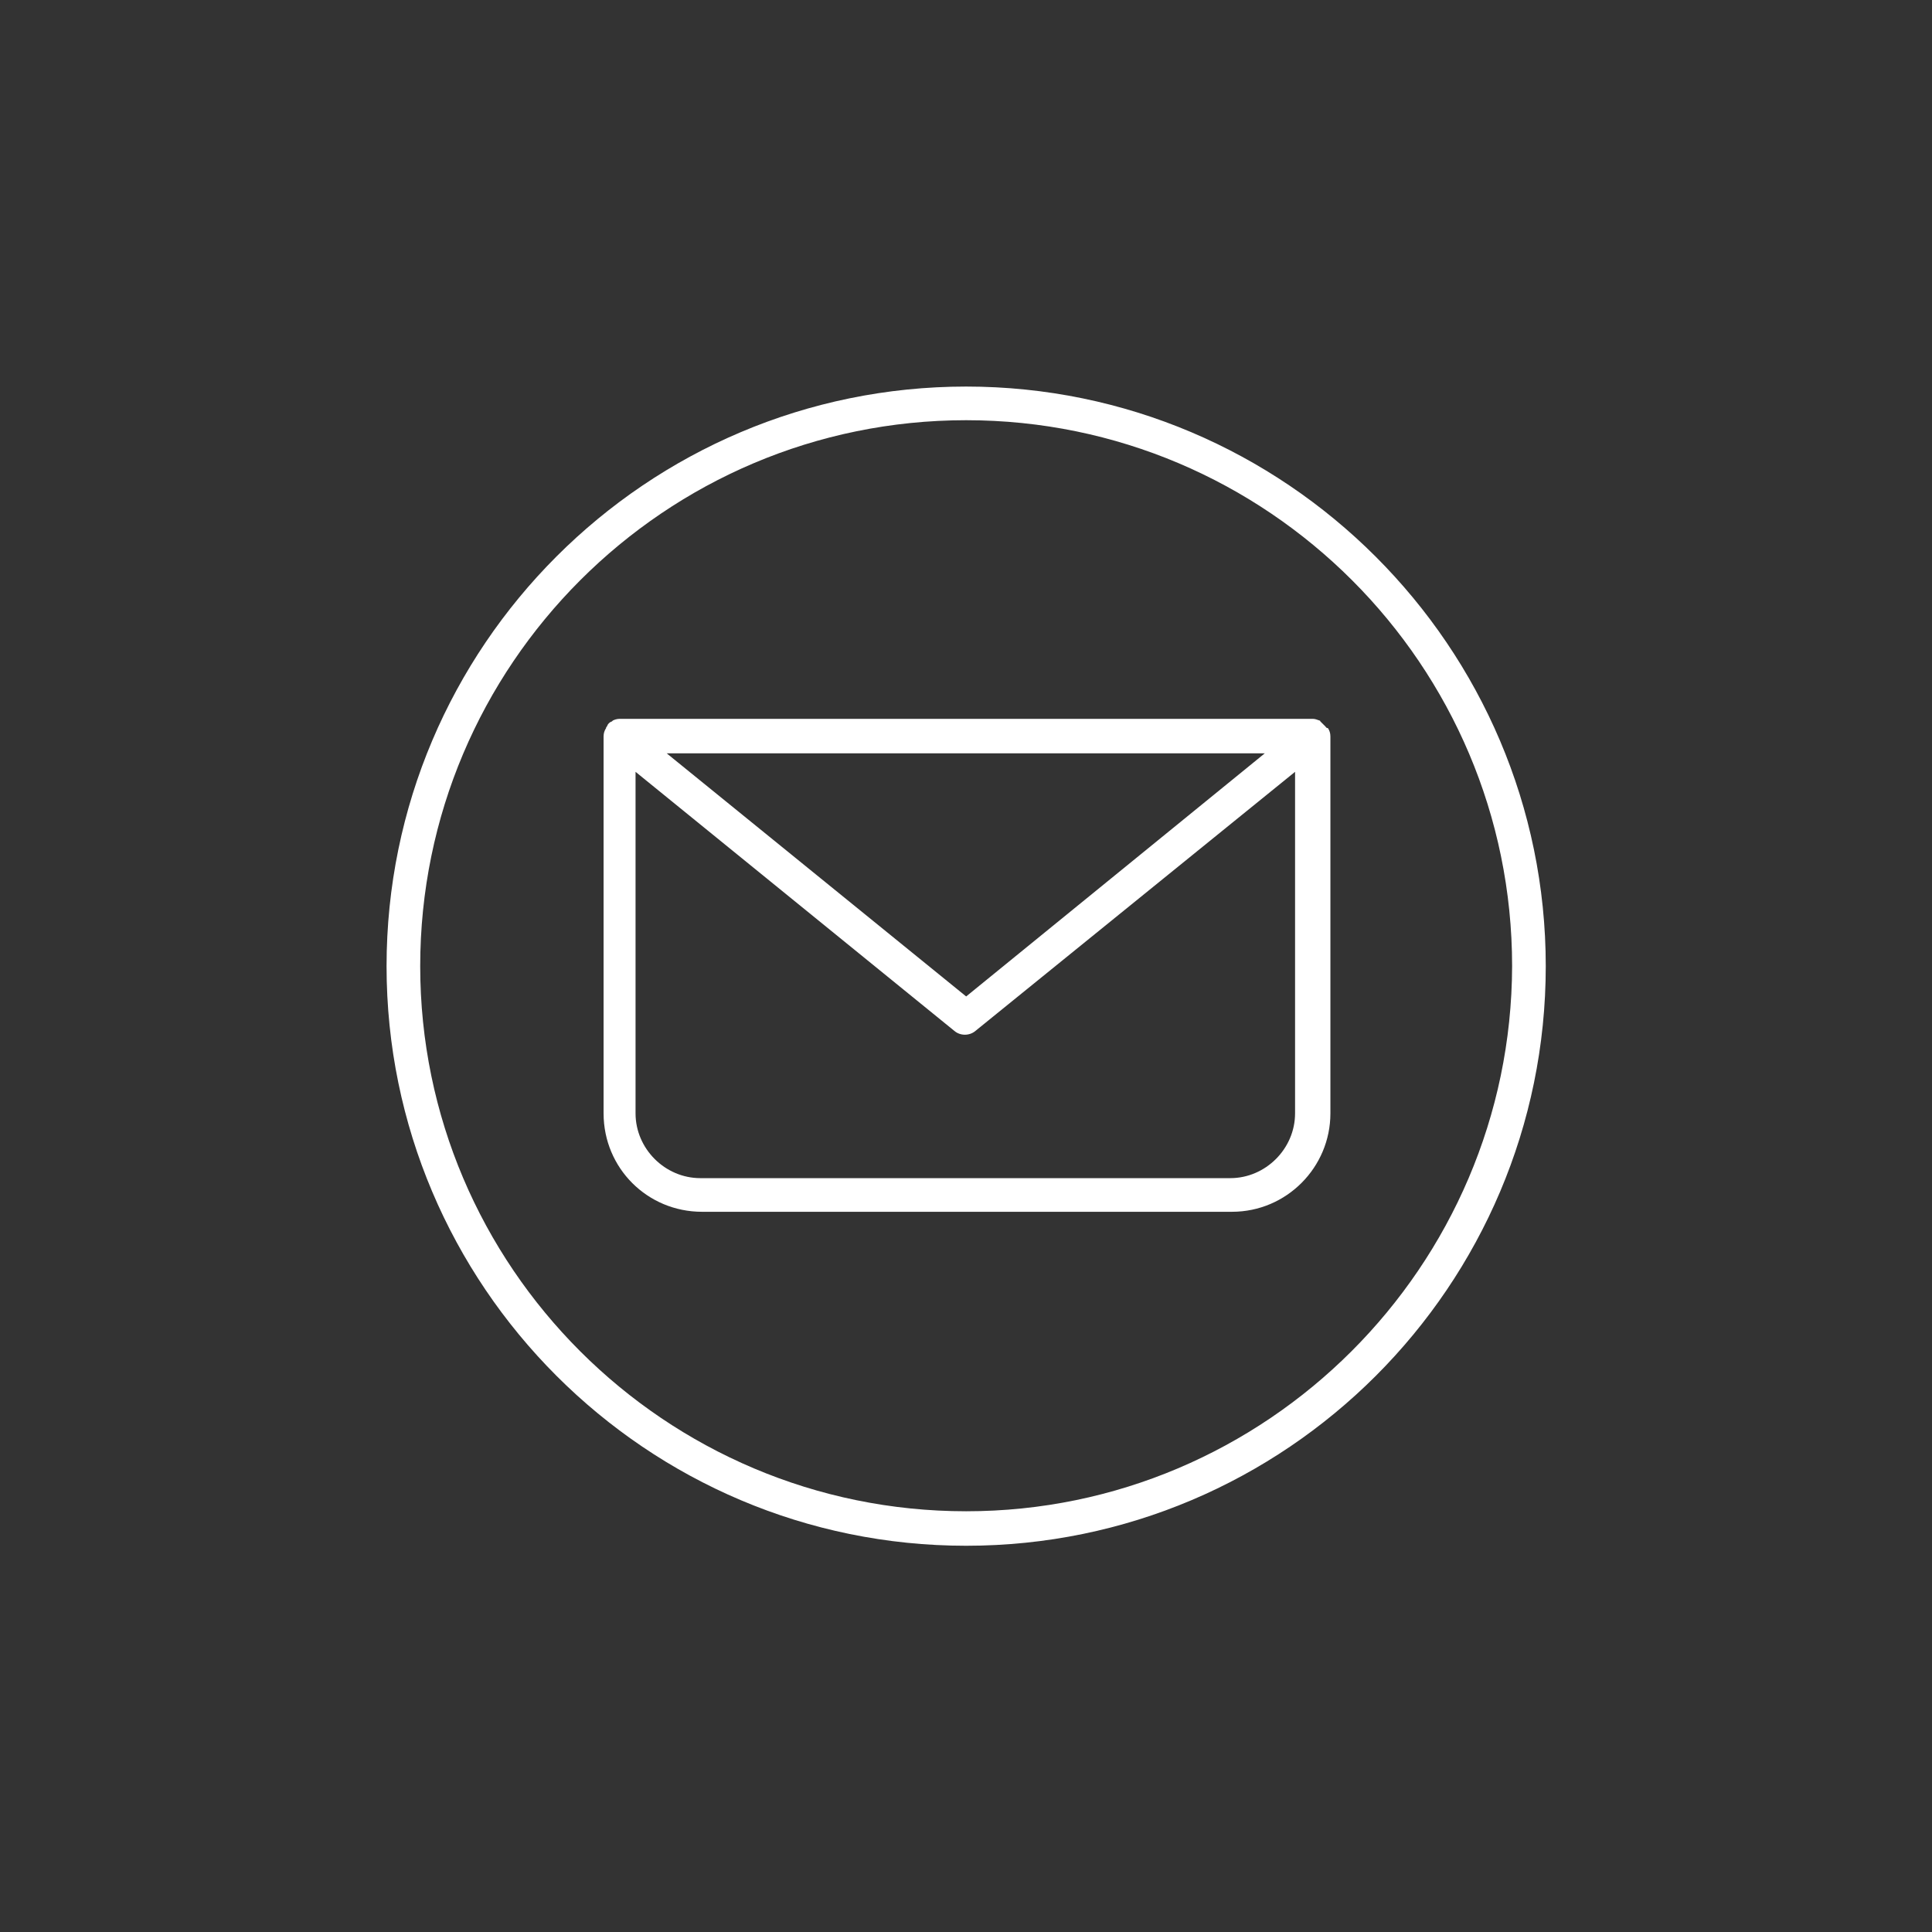 <svg xmlns="http://www.w3.org/2000/svg" xmlns:xlink="http://www.w3.org/1999/xlink" width="500" zoomAndPan="magnify" viewBox="0 0 375 375" height="500" preserveAspectRatio="xMidYMid meet" version="1.0"><rect x="0" y="0" width="375" height="375" fill="#333333" stroke="none"/><defs><clipPath id="id1"><path d="M 75.031 75.031 L 300.031 75.031 L 300.031 300.031 L 75.031 300.031 Z M 75.031 75.031 " clip-rule="nonzero"/></clipPath></defs><g clip-path="url(#id1)"><path fill="rgb(100%, 100%, 100%)" d="M 187.531 75.031 C 125.484 75.031 75.031 125.484 75.031 187.531 C 75.031 249.578 125.484 300.031 187.531 300.031 C 249.578 300.031 300.031 249.578 300.031 187.531 C 300.031 125.484 249.414 75.031 187.531 75.031 Z M 187.531 293.336 C 129.074 293.336 81.562 245.82 81.562 187.531 C 81.562 129.074 129.074 81.562 187.531 81.562 C 245.984 81.562 293.5 129.074 293.5 187.531 C 293.336 245.82 245.82 293.336 187.531 293.336 Z M 187.531 293.336 " fill-opacity="1" fill-rule="nonzero"/></g><path fill="rgb(100%, 100%, 100%)" d="M 257.25 140.996 C 256.926 140.668 256.598 140.344 256.27 140.016 C 256.27 140.016 256.27 139.852 256.109 139.852 C 255.617 139.688 255.293 139.527 254.801 139.527 L 120.258 139.527 C 119.77 139.527 119.277 139.688 118.953 139.852 C 118.953 139.852 118.789 140.016 118.789 140.016 C 118.301 140.18 117.973 140.504 117.809 140.996 C 117.645 141.16 117.645 141.16 117.645 141.32 C 117.32 141.812 117.156 142.301 117.156 142.953 L 117.156 216.105 C 117.156 226.719 125.648 235.207 136.262 235.207 L 239.125 235.207 C 249.738 235.207 258.23 226.555 258.23 216.105 L 258.23 142.953 C 258.23 142.301 258.066 141.812 257.742 141.32 C 257.414 141.32 257.414 141.16 257.25 140.996 Z M 245.496 146.219 L 187.531 193.41 L 129.402 146.219 C 129.402 146.219 245.496 146.219 245.496 146.219 Z M 251.371 216.105 C 251.371 222.961 245.656 228.676 238.801 228.676 L 135.934 228.676 C 129.074 228.676 123.359 222.961 123.359 216.105 L 123.359 149.812 L 185.246 200.102 C 186.387 201.082 188.184 201.082 189.328 200.102 L 251.371 149.812 C 251.371 149.812 251.371 216.105 251.371 216.105 Z M 251.371 216.105 " fill-opacity="1" fill-rule="nonzero"/></svg>